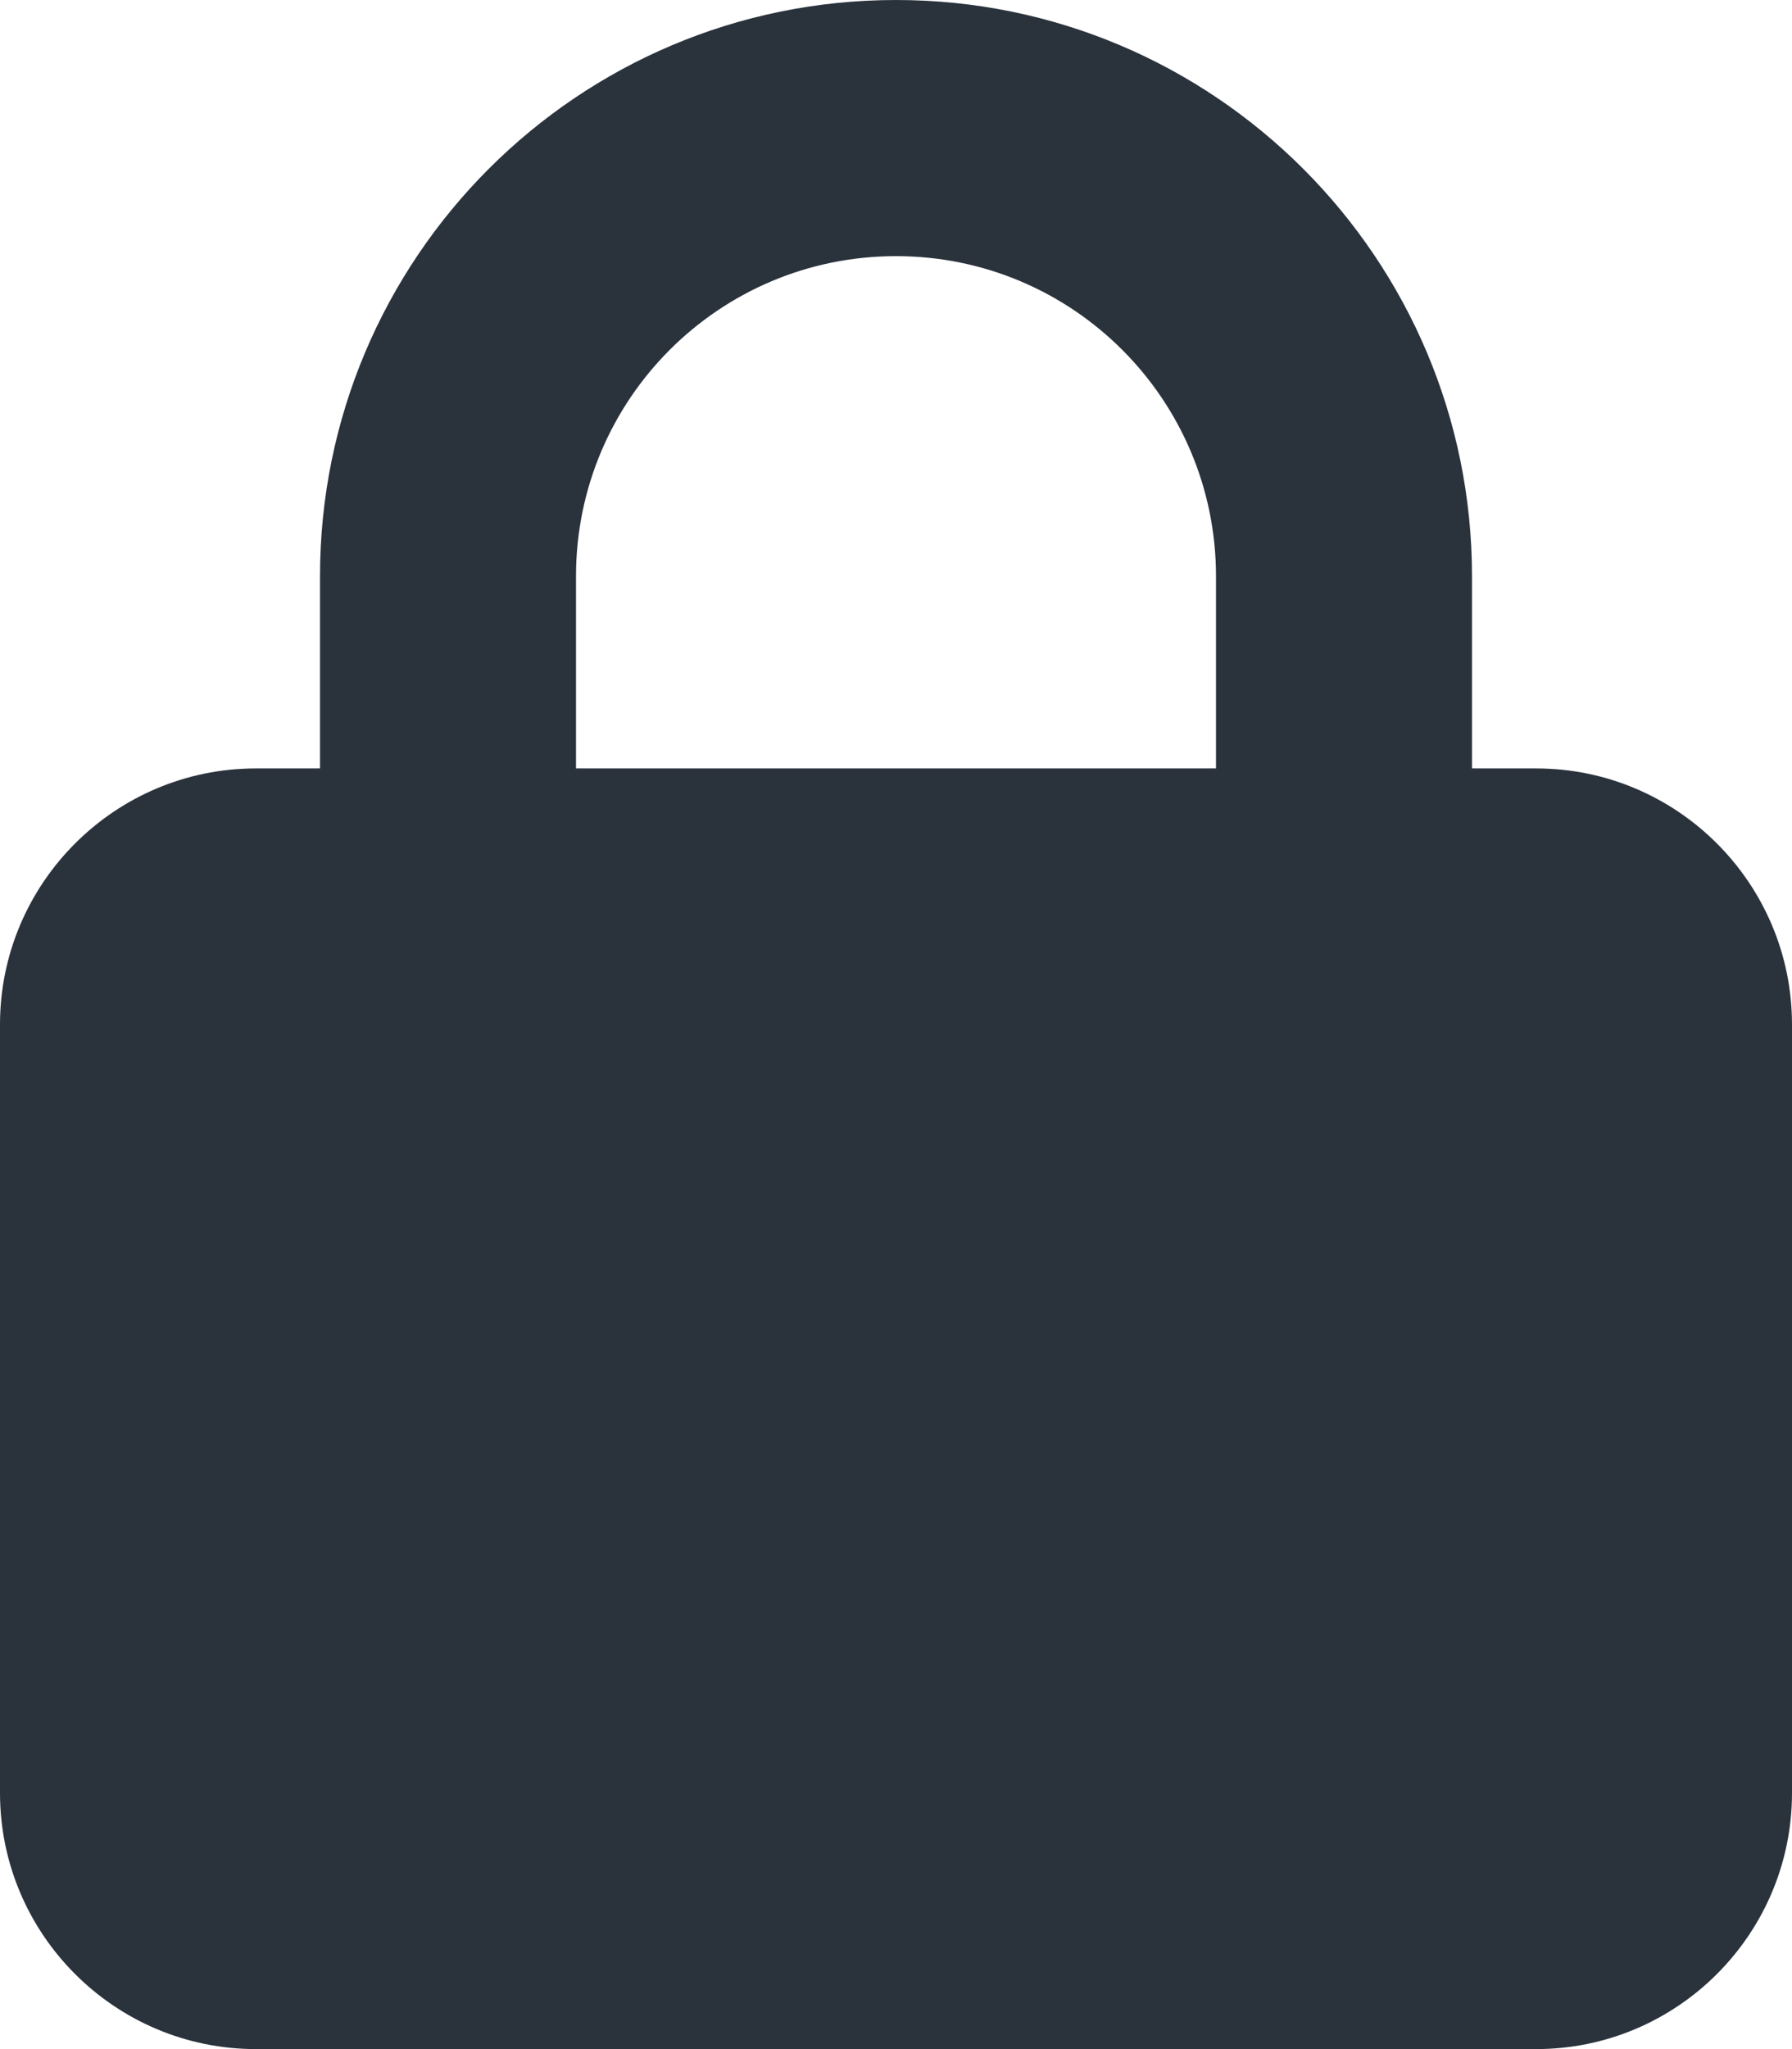 <svg width="448" height="512" viewBox="0 0 448 512" fill="none" xmlns="http://www.w3.org/2000/svg">
<g clip-path="url(#clip0_257_162)">
<path d="M144 144V192H304V144C304 99.8 268.2 64 224 64C179.8 64 144 99.8 144 144ZM80 192V144C80 64.5 144.5 0 224 0C303.5 0 368 64.5 368 144V192H384C419.3 192 448 220.7 448 256V448C448 483.3 419.3 512 384 512H64C28.7 512 0 483.3 0 448V256C0 220.7 28.7 192 64 192H80Z" fill="#2A323C"/>
</g>
<defs>
<clipPath id="clip0_257_162">
<rect width="448" height="512" fill="white"/>
</clipPath>
</defs>
</svg>
